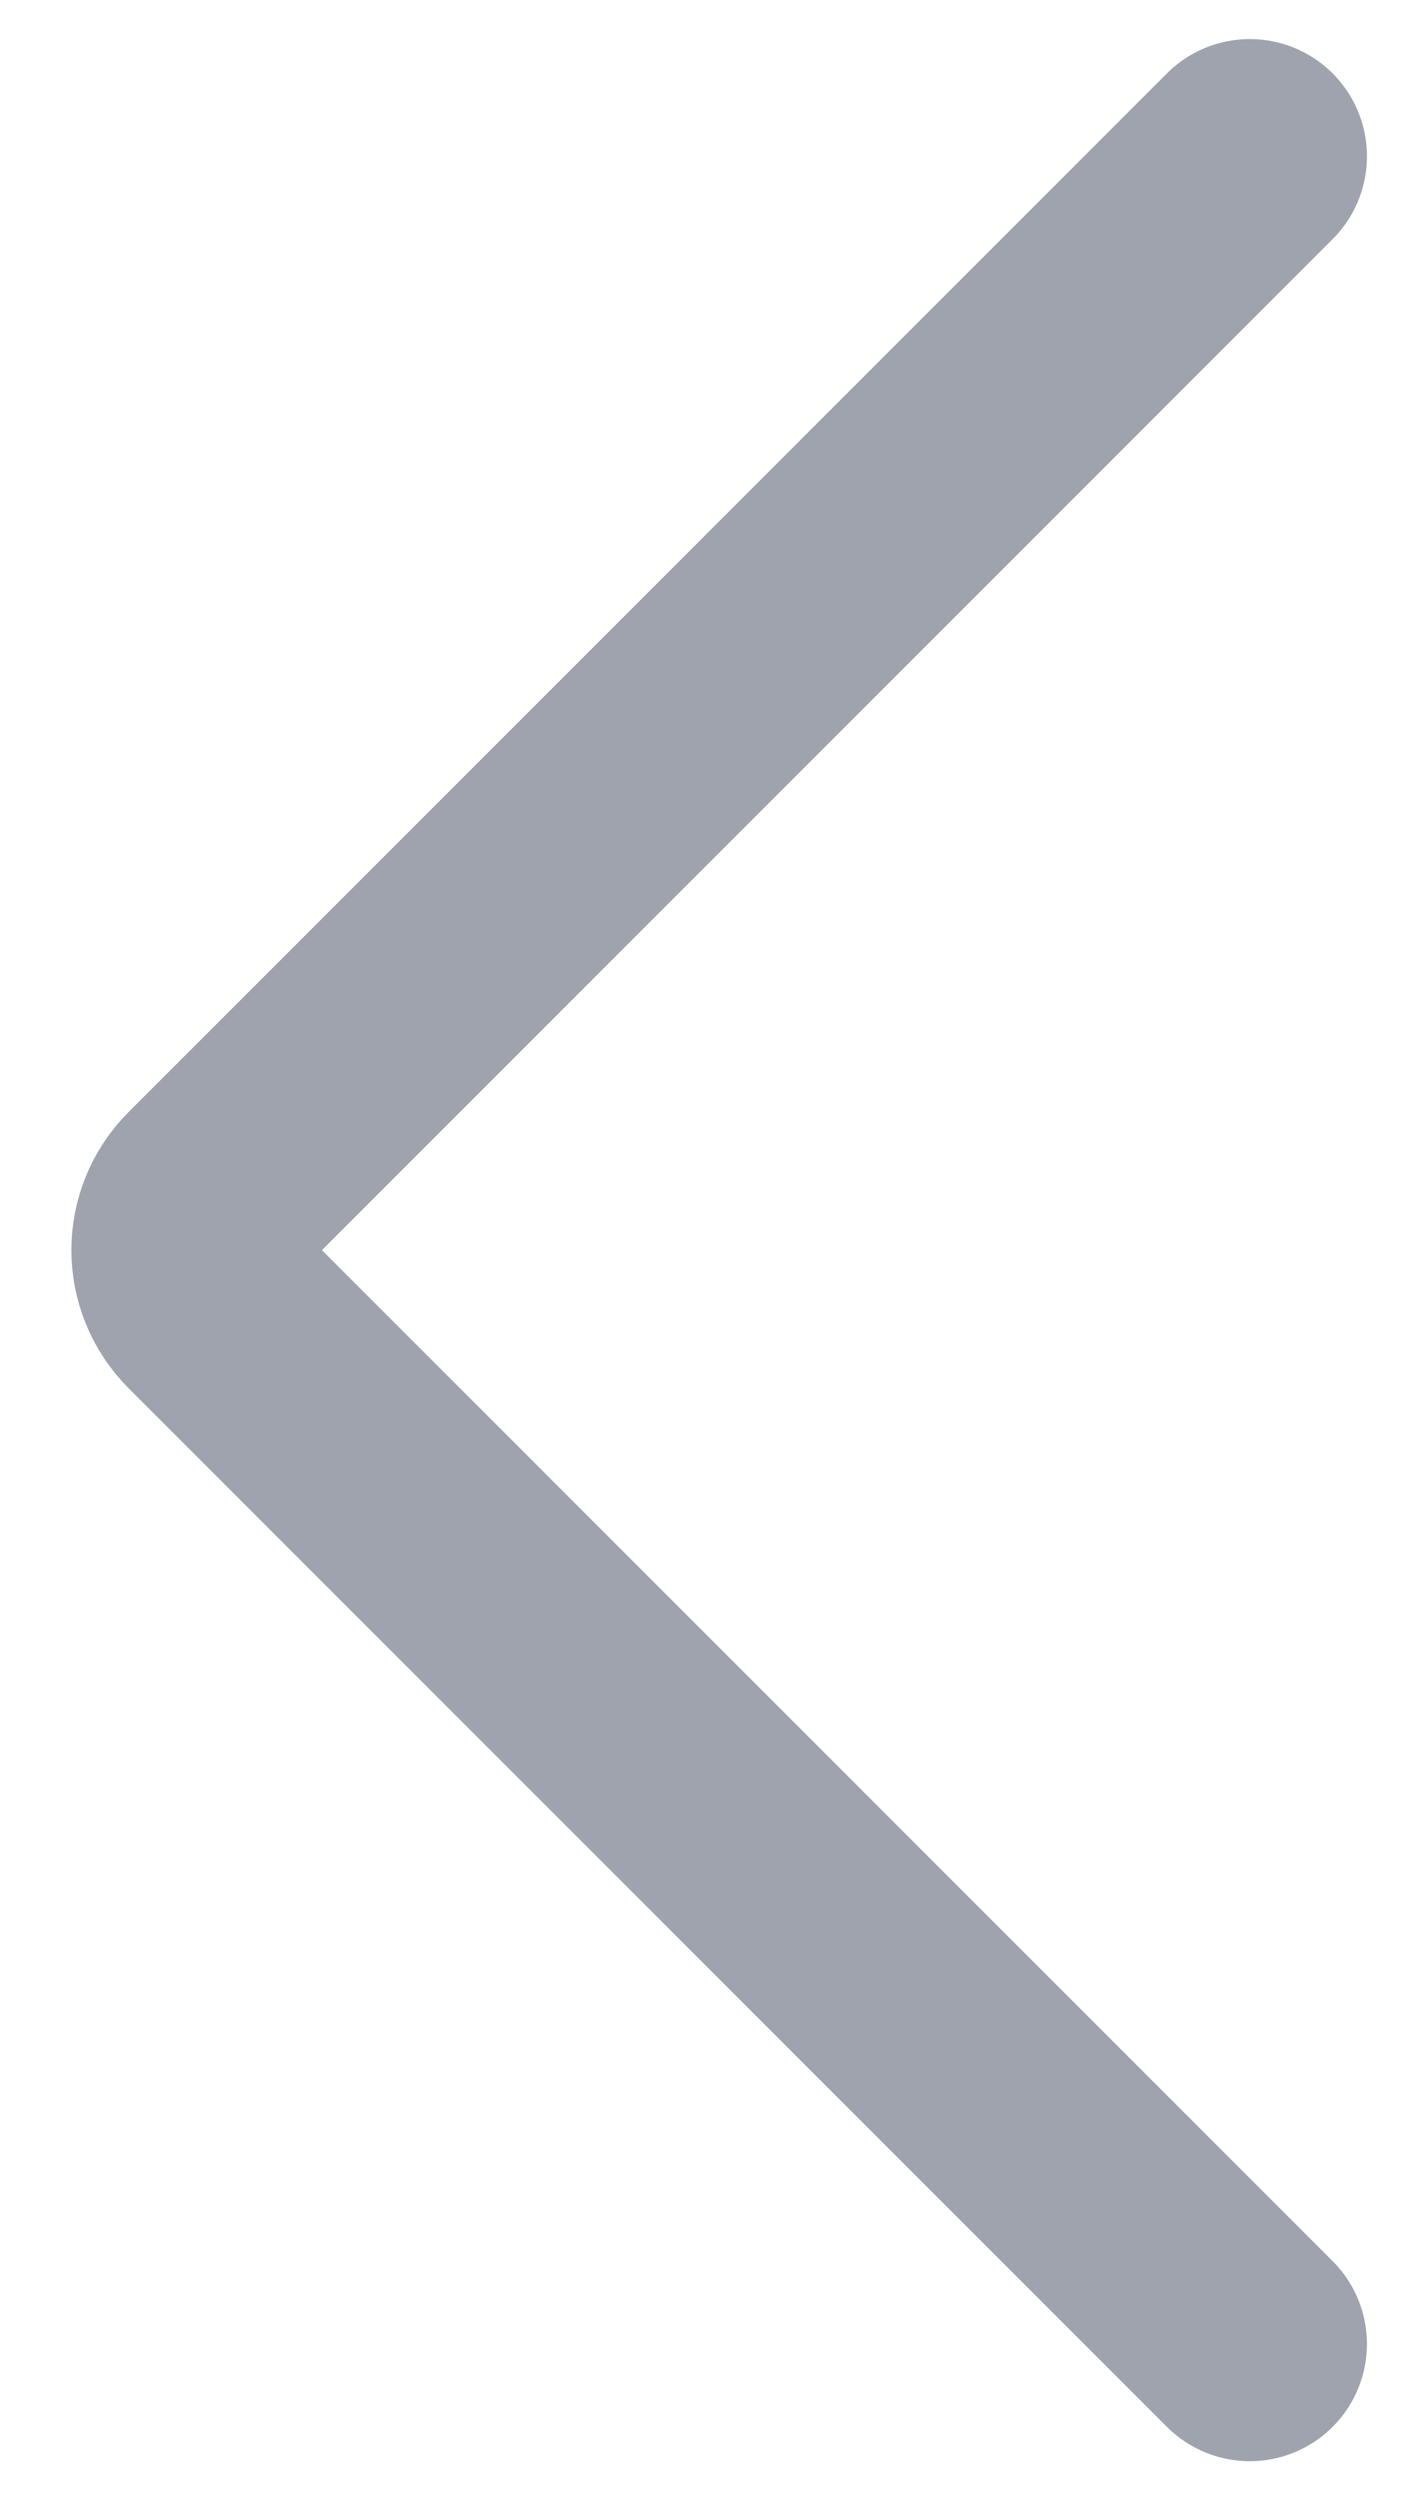 <svg width="9" height="16" viewBox="0 0 9 16" fill="none" xmlns="http://www.w3.org/2000/svg">
<path d="M8 1L1.354 7.646C1.158 7.842 1.158 8.158 1.354 8.354L8 15" stroke="#9EA3AD" stroke-width="1.5" stroke-linecap="round"/>
</svg>
